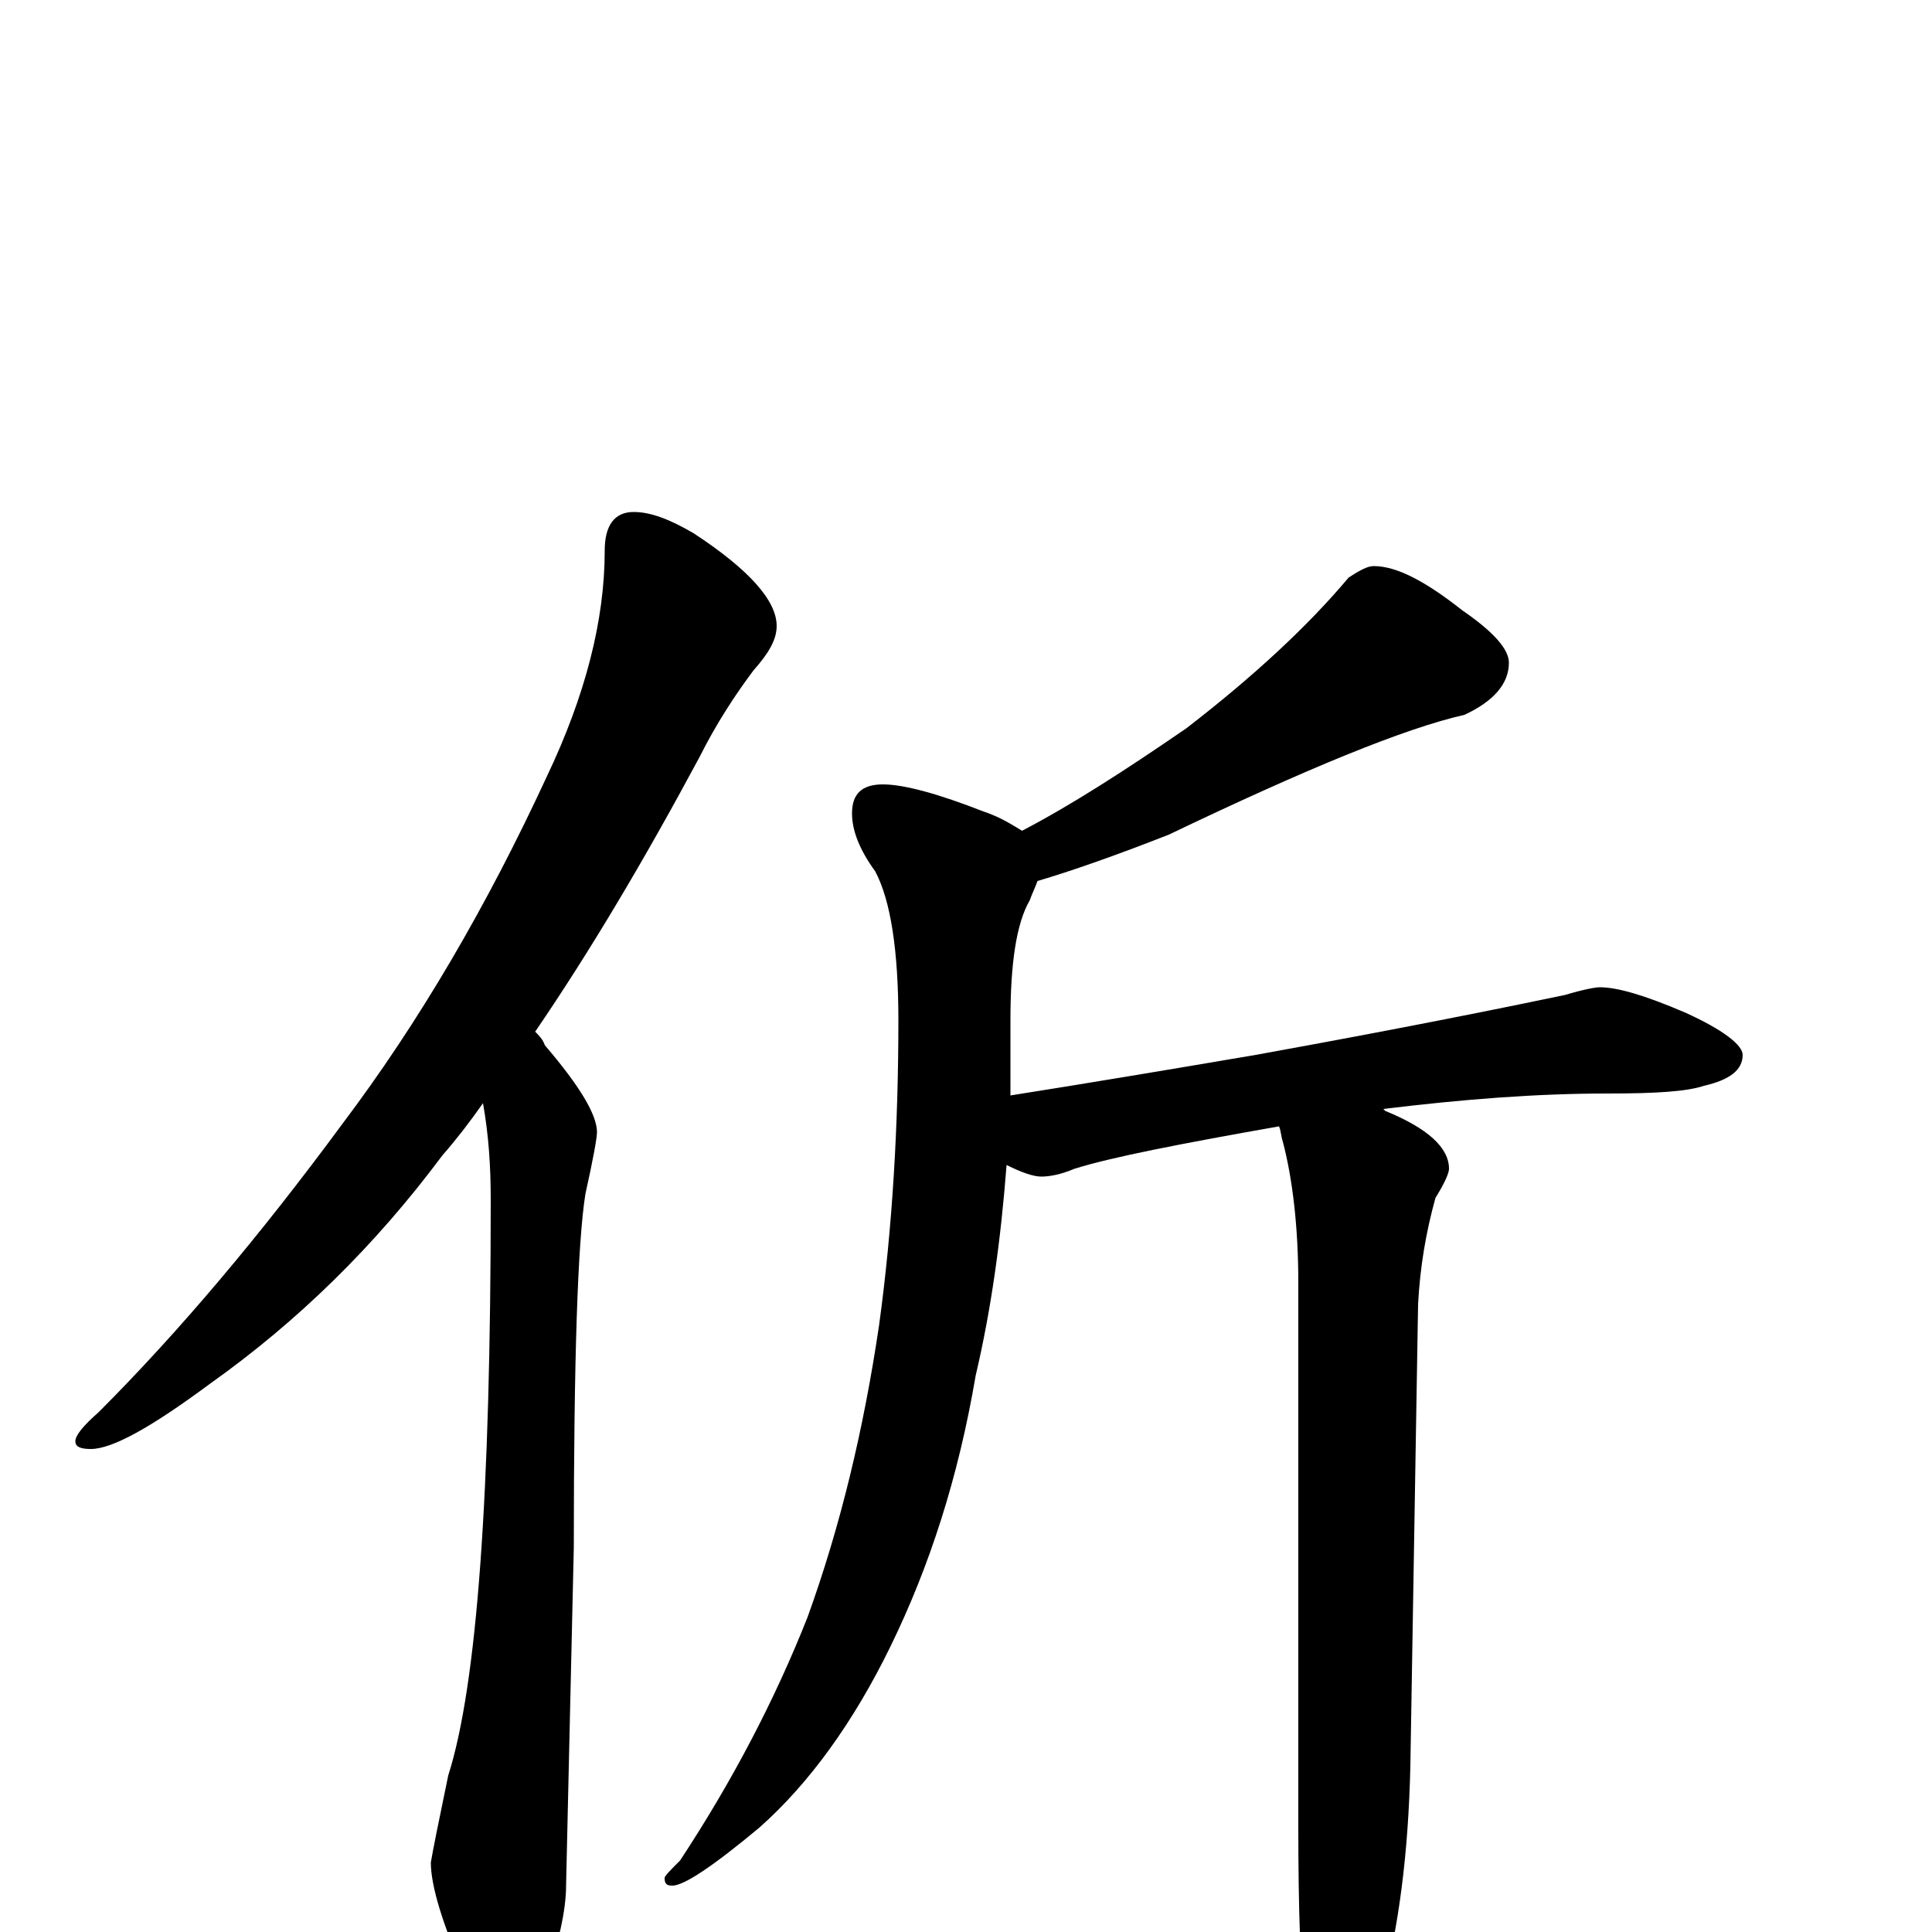 <?xml version="1.0" encoding="utf-8" ?>
<!DOCTYPE svg PUBLIC "-//W3C//DTD SVG 1.1//EN" "http://www.w3.org/Graphics/SVG/1.1/DTD/svg11.dtd">
<svg version="1.1" id="Layer_1" xmlns="http://www.w3.org/2000/svg" xmlns:xlink="http://www.w3.org/1999/xlink" x="0px" y="145px" width="1000px" height="1000px" viewBox="0 0 1000 1000" enable-background="new 0 0 1000 1000" xml:space="preserve">
<g id="Layer_1">
<path id="glyph" transform="matrix(1 0 0 -1 0 1000)" d="M328,735C337,735 347,731 359,724C388,705 402,689 402,676C402,669 398,662 390,653C381,641 371,626 362,608C333,554 305,507 277,466C279,464 281,462 282,459C300,438 309,423 309,414C309,411 307,400 303,382C299,357 297,296 297,199l-4,-175C293,11 289,-6 282,-27C277,-42 271,-50 266,-50C257,-50 249,-41 241,-23C229,4 223,24 223,36C224,42 227,57 232,81C247,128 254,227 254,379C254,396 253,412 250,429C243,419 236,410 229,402C194,355 154,316 109,284C78,261 58,250 47,250C42,250 39,251 39,254C39,257 43,262 51,269C93,311 135,361 177,418C217,471 252,531 283,598C303,640 313,679 313,715C313,728 318,735 328,735M711,707C723,707 738,699 757,684C773,673 781,664 781,657C781,646 773,637 758,630C727,623 676,602 605,568C577,557 554,549 537,544C536,541 534,537 533,534C526,522 523,501 523,472C523,459 523,446 523,433C561,439 603,446 650,454C733,469 786,480 810,485C820,488 826,489 828,489C837,489 851,485 872,476C892,467 902,459 902,454C902,446 895,441 882,438C873,435 857,434 832,434C795,434 757,431 716,426l1,-1C739,416 750,406 750,395C750,393 748,388 743,380C738,362 735,344 734,325l-4,-239C729,41 724,2 715,-31C706,-65 698,-82 691,-82C684,-82 679,-70 676,-46C673,-21 672,12 672,55l0,281C672,365 669,390 664,409C663,412 663,415 662,417C611,408 575,401 556,395C549,392 543,391 539,391C535,391 529,393 521,397C518,358 513,322 505,288C496,235 481,189 461,148C442,109 419,77 393,54C369,34 354,24 348,24C345,24 344,25 344,28C344,29 347,32 352,37C379,78 401,120 418,163C435,210 447,260 455,314C462,365 465,418 465,472C465,508 461,534 453,549C445,560 441,570 441,579C441,589 446,594 457,594C468,594 486,589 509,580C518,577 524,573 529,570C554,583 582,601 614,623C649,650 677,676 698,701C704,705 708,707 711,707z"/>
</g>
</svg>
